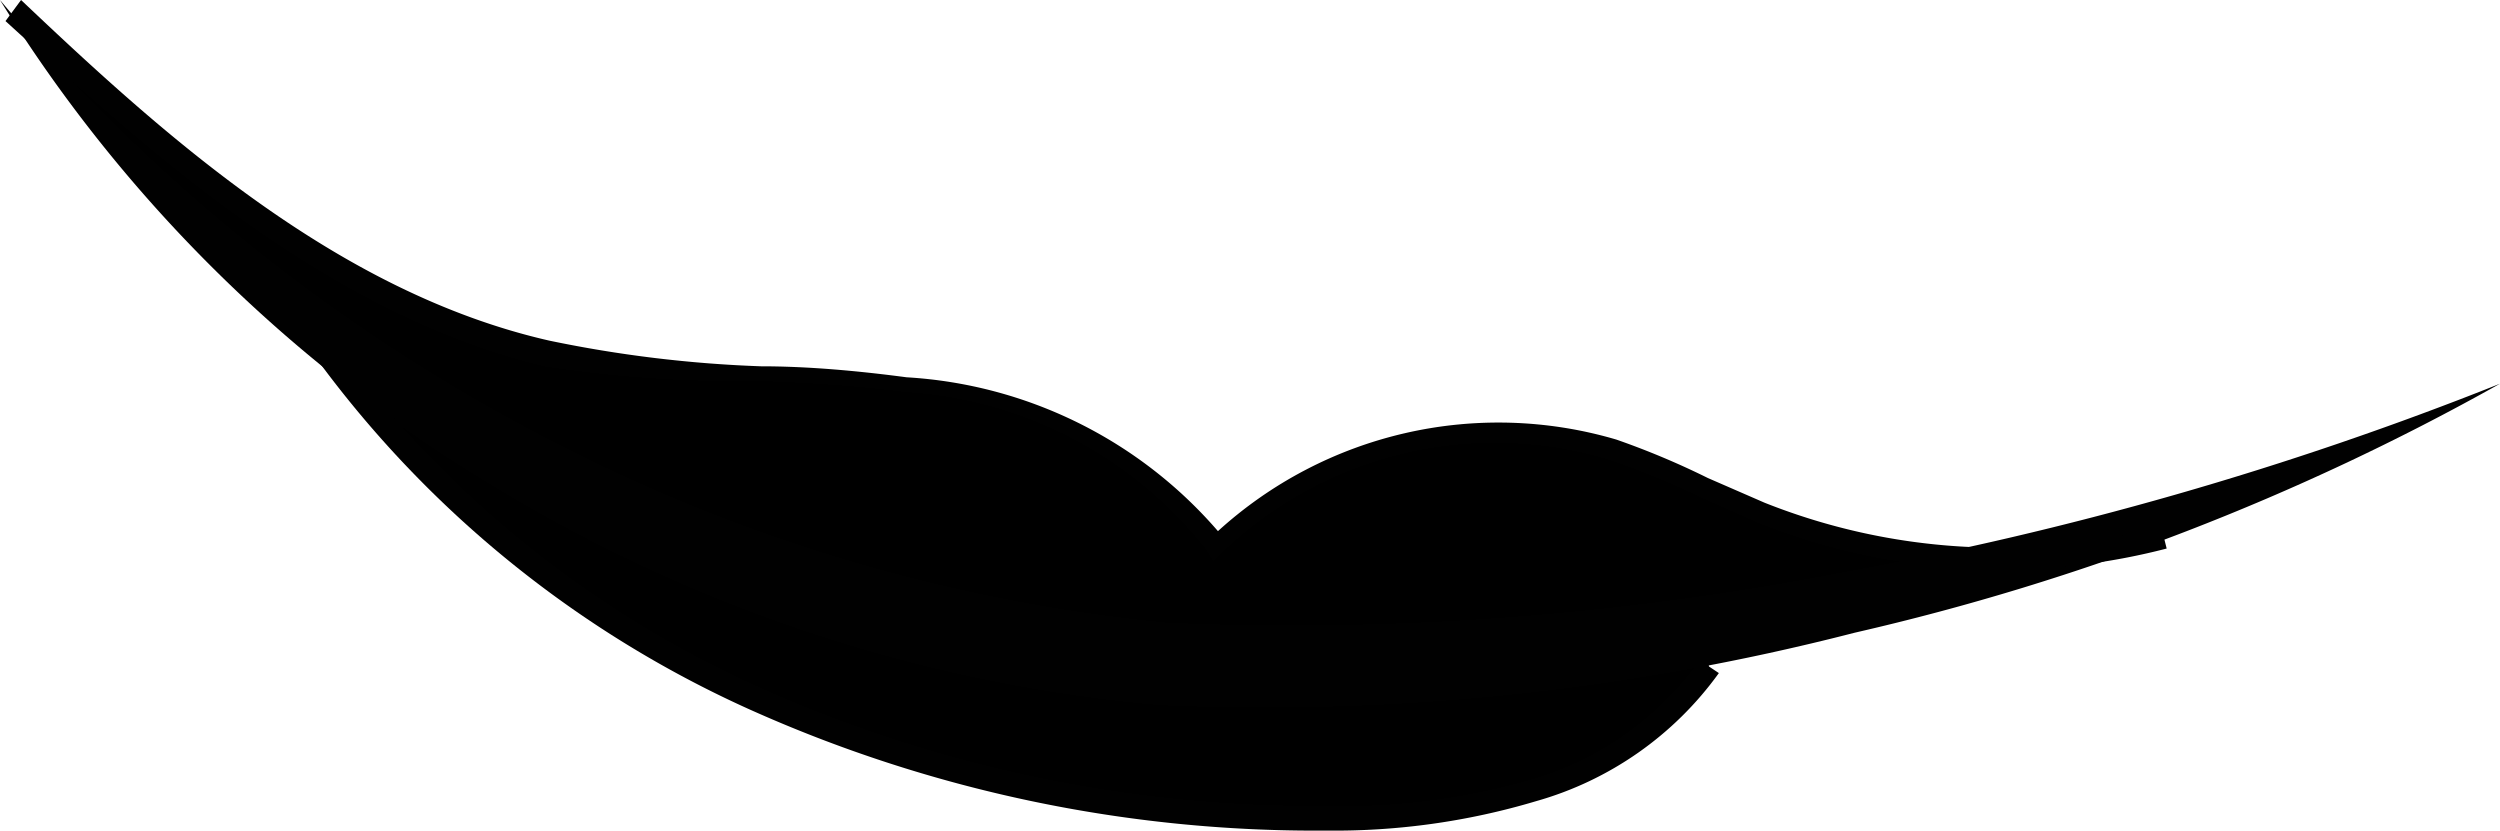<svg xmlns="http://www.w3.org/2000/svg" viewBox="0 0 27.3 9.07"><defs><style>.cls-1{fill:#010101;}</style></defs><title>Asset 2</title><g id="Layer_2" data-name="Layer 2"><g id="Layer_2-2" data-name="Layer 2"><path d="M12.75,7.26a24.22,24.22,0,0,0,5.91-.19l0,.23a3.68,3.68,0,0,1-1.9,1.35,7.68,7.68,0,0,1-2.34.3A15,15,0,0,1,8.22,7.63,11.92,11.92,0,0,1,3.36,3.57l0,0A17.74,17.74,0,0,0,12.75,7.26Z"/><path d="M19.25,5.6A7.07,7.07,0,0,0,22.89,6a24.9,24.9,0,0,1-4.23,1,24.22,24.22,0,0,1-5.91.19A17.74,17.74,0,0,1,3.39,3.53,17.41,17.41,0,0,1,.12.16l0,0C1.86,1.71,3.69,3.32,6,3.84c1.28.29,2.62.21,3.93.38A4.66,4.66,0,0,1,13.28,6a4.39,4.39,0,0,1,4.34-1.07C18.18,5.09,18.7,5.38,19.25,5.6Z"/><path class="cls-1" d="M0,0A19.55,19.55,0,0,0,5.75,4.67a18.54,18.54,0,0,0,7,2.13,31.48,31.48,0,0,0,7.37-.55A37.34,37.34,0,0,0,27.3,4.19a26.51,26.51,0,0,1-7.05,2.72,25.79,25.79,0,0,1-7.59.79A16.84,16.84,0,0,1,5.39,5.31,16,16,0,0,1,0,0Z"/><path class="cls-1" d="M21.86,6.22a7.17,7.17,0,0,1-2.66-.51l-.63-.28a8.81,8.81,0,0,0-1-.41,4.3,4.3,0,0,0-4.21,1l-.11.11-.08-.13a4.53,4.53,0,0,0-3.3-1.72c-.52-.07-1.06-.1-1.58-.12A13.88,13.88,0,0,1,5.94,4C3.55,3.42,1.62,1.65.06.23L.23,0C1.76,1.45,3.67,3.19,6,3.72A13.66,13.66,0,0,0,8.31,4c.52,0,1.06.05,1.59.12A4.87,4.87,0,0,1,13.3,5.8a4.55,4.55,0,0,1,4.35-1,8.72,8.72,0,0,1,1,.42l.62.27a6.92,6.92,0,0,0,4.33.26l.06.24A7.14,7.14,0,0,1,21.86,6.22Z"/><path class="cls-1" d="M14.48,9.07h0A15.09,15.09,0,0,1,8.17,7.74a11.94,11.94,0,0,1-4.91-4.1l.21-.14a11.69,11.69,0,0,0,4.81,4,14.85,14.85,0,0,0,6.17,1.3h0a7.45,7.45,0,0,0,2.28-.29,3.44,3.44,0,0,0,1.83-1.3l.21.14a3.7,3.7,0,0,1-2,1.4A7.68,7.68,0,0,1,14.48,9.07Z"/></g></g></svg>